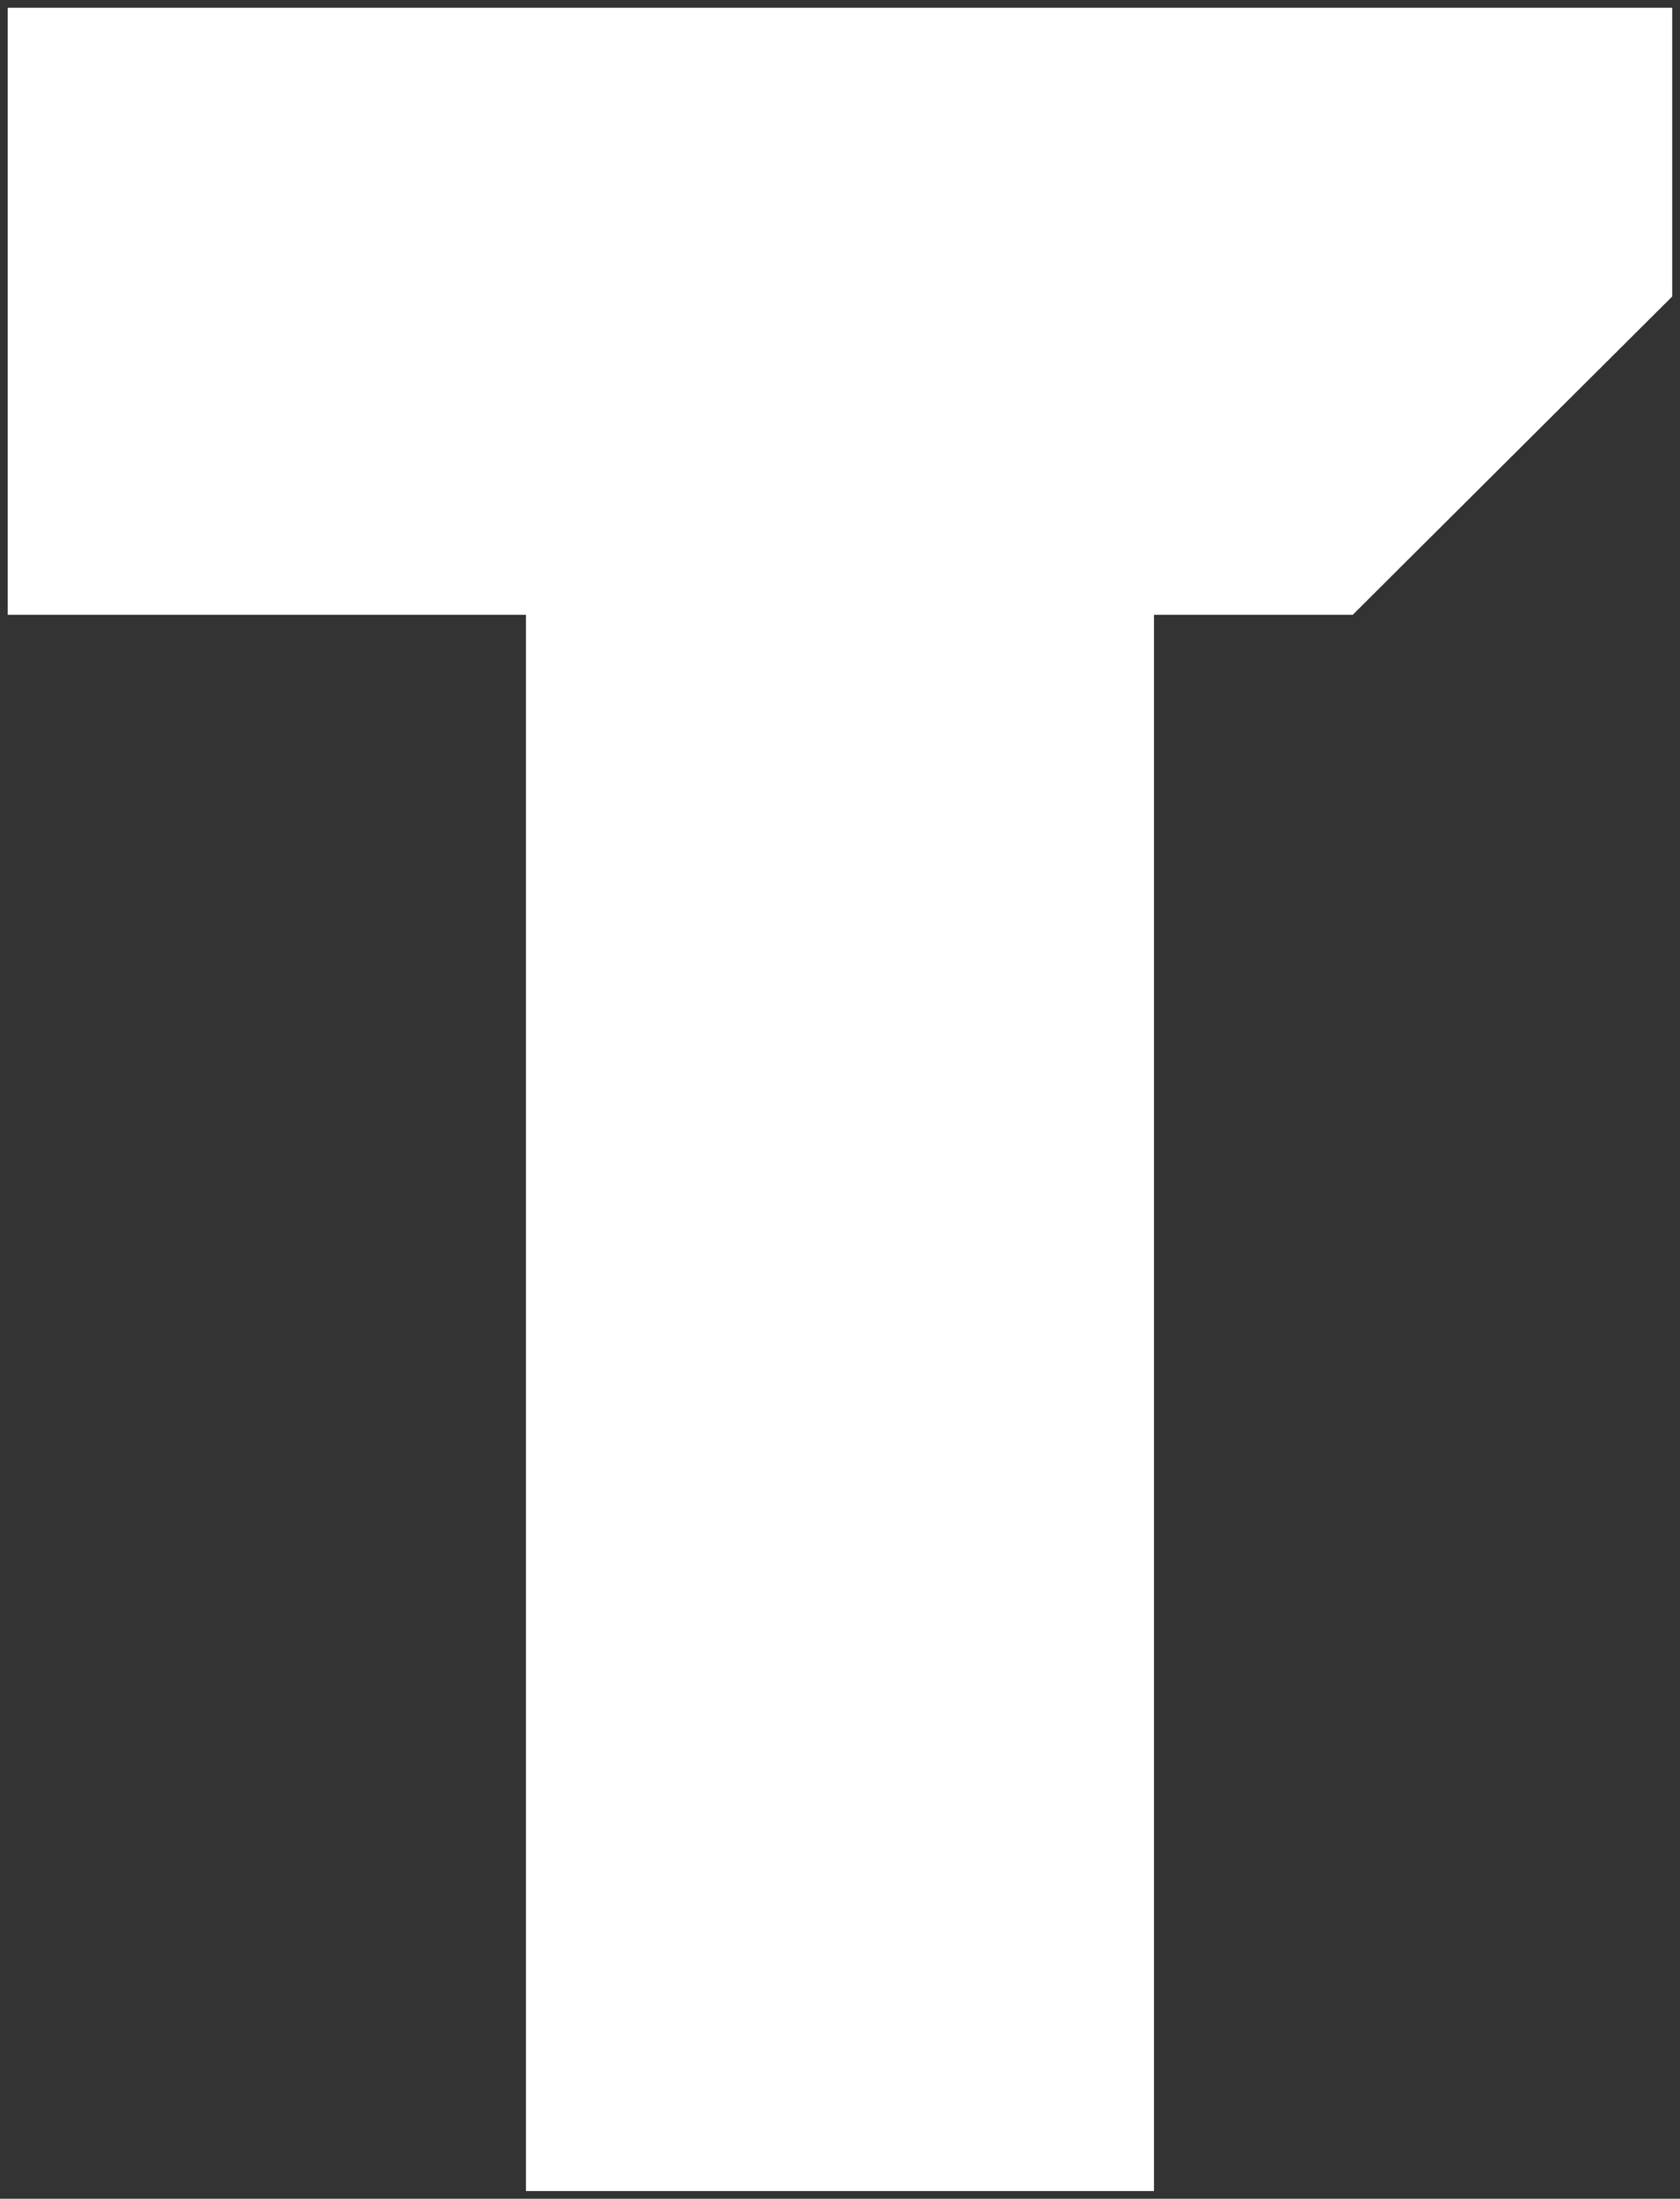 <svg xmlns="http://www.w3.org/2000/svg" width="108.604" height="142.084"><rect width="100%" height="100%" fill="#333333" stroke="none"/><path d="M.5.5v39.226H34v101.859h40.6V39.726h12.849l20.652-20.567V.5z" fill="#fff" stroke="rgba(0,0,0,0)" stroke-miterlimit="10"/></svg>